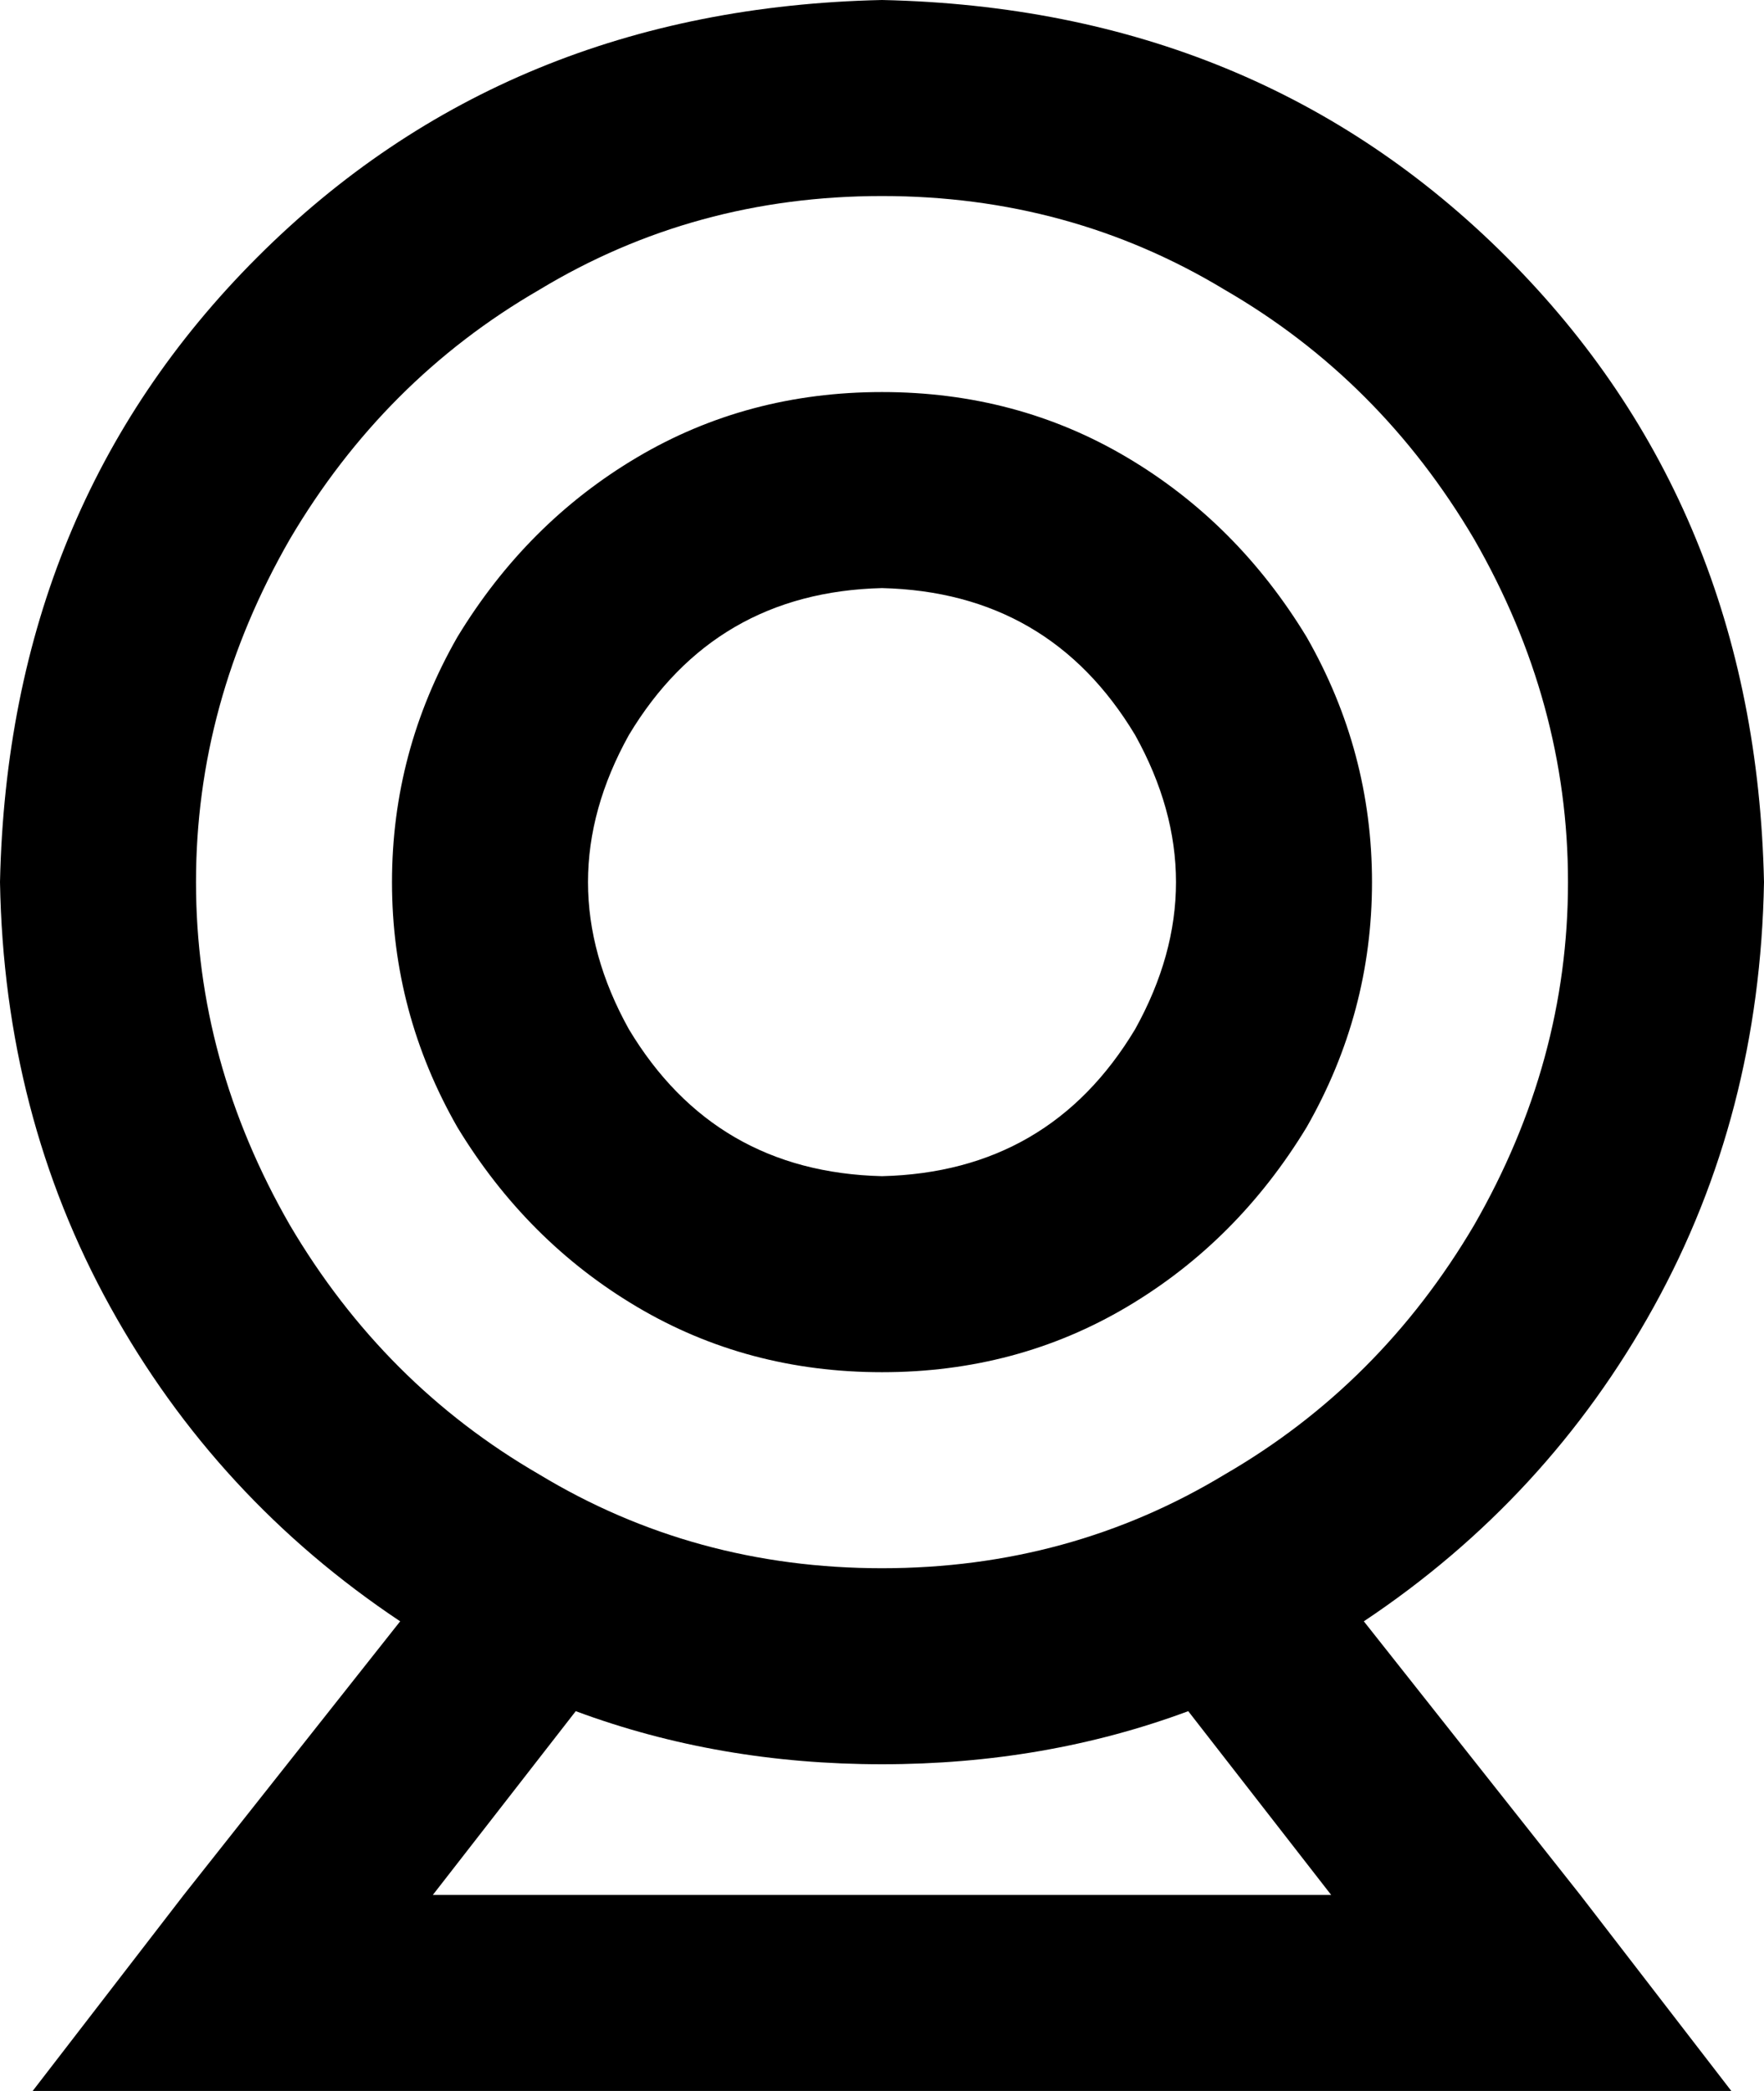 <svg xmlns="http://www.w3.org/2000/svg" viewBox="0 0 432 512">
    <path d="M 216 48 Q 262 48 300 71 L 300 71 Q 338 93 361 132 Q 384 172 384 216 Q 384 260 361 300 Q 338 339 300 361 Q 262 384 216 384 Q 170 384 132 361 Q 94 339 71 300 Q 48 260 48 216 Q 48 172 71 132 Q 94 93 132 71 Q 170 48 216 48 L 216 48 Z M 334 397 Q 379 367 405 320 L 405 320 Q 431 273 432 216 Q 430 124 369 63 Q 308 2 216 0 Q 124 2 63 63 Q 2 124 0 216 Q 1 273 27 320 Q 53 367 98 397 L 45 464 L 8 512 L 69 512 L 363 512 L 424 512 L 387 464 L 334 397 L 334 397 Z M 141 419 Q 176 432 216 432 Q 256 432 291 419 L 326 464 L 106 464 L 141 419 L 141 419 Z M 216 144 Q 257 145 278 180 Q 298 216 278 252 Q 257 287 216 288 Q 175 287 154 252 Q 134 216 154 180 Q 175 145 216 144 L 216 144 Z M 216 336 Q 249 336 276 320 L 276 320 Q 303 304 320 276 Q 336 248 336 216 Q 336 184 320 156 Q 303 128 276 112 Q 249 96 216 96 Q 183 96 156 112 Q 129 128 112 156 Q 96 184 96 216 Q 96 248 112 276 Q 129 304 156 320 Q 183 336 216 336 L 216 336 Z"/>
</svg>
